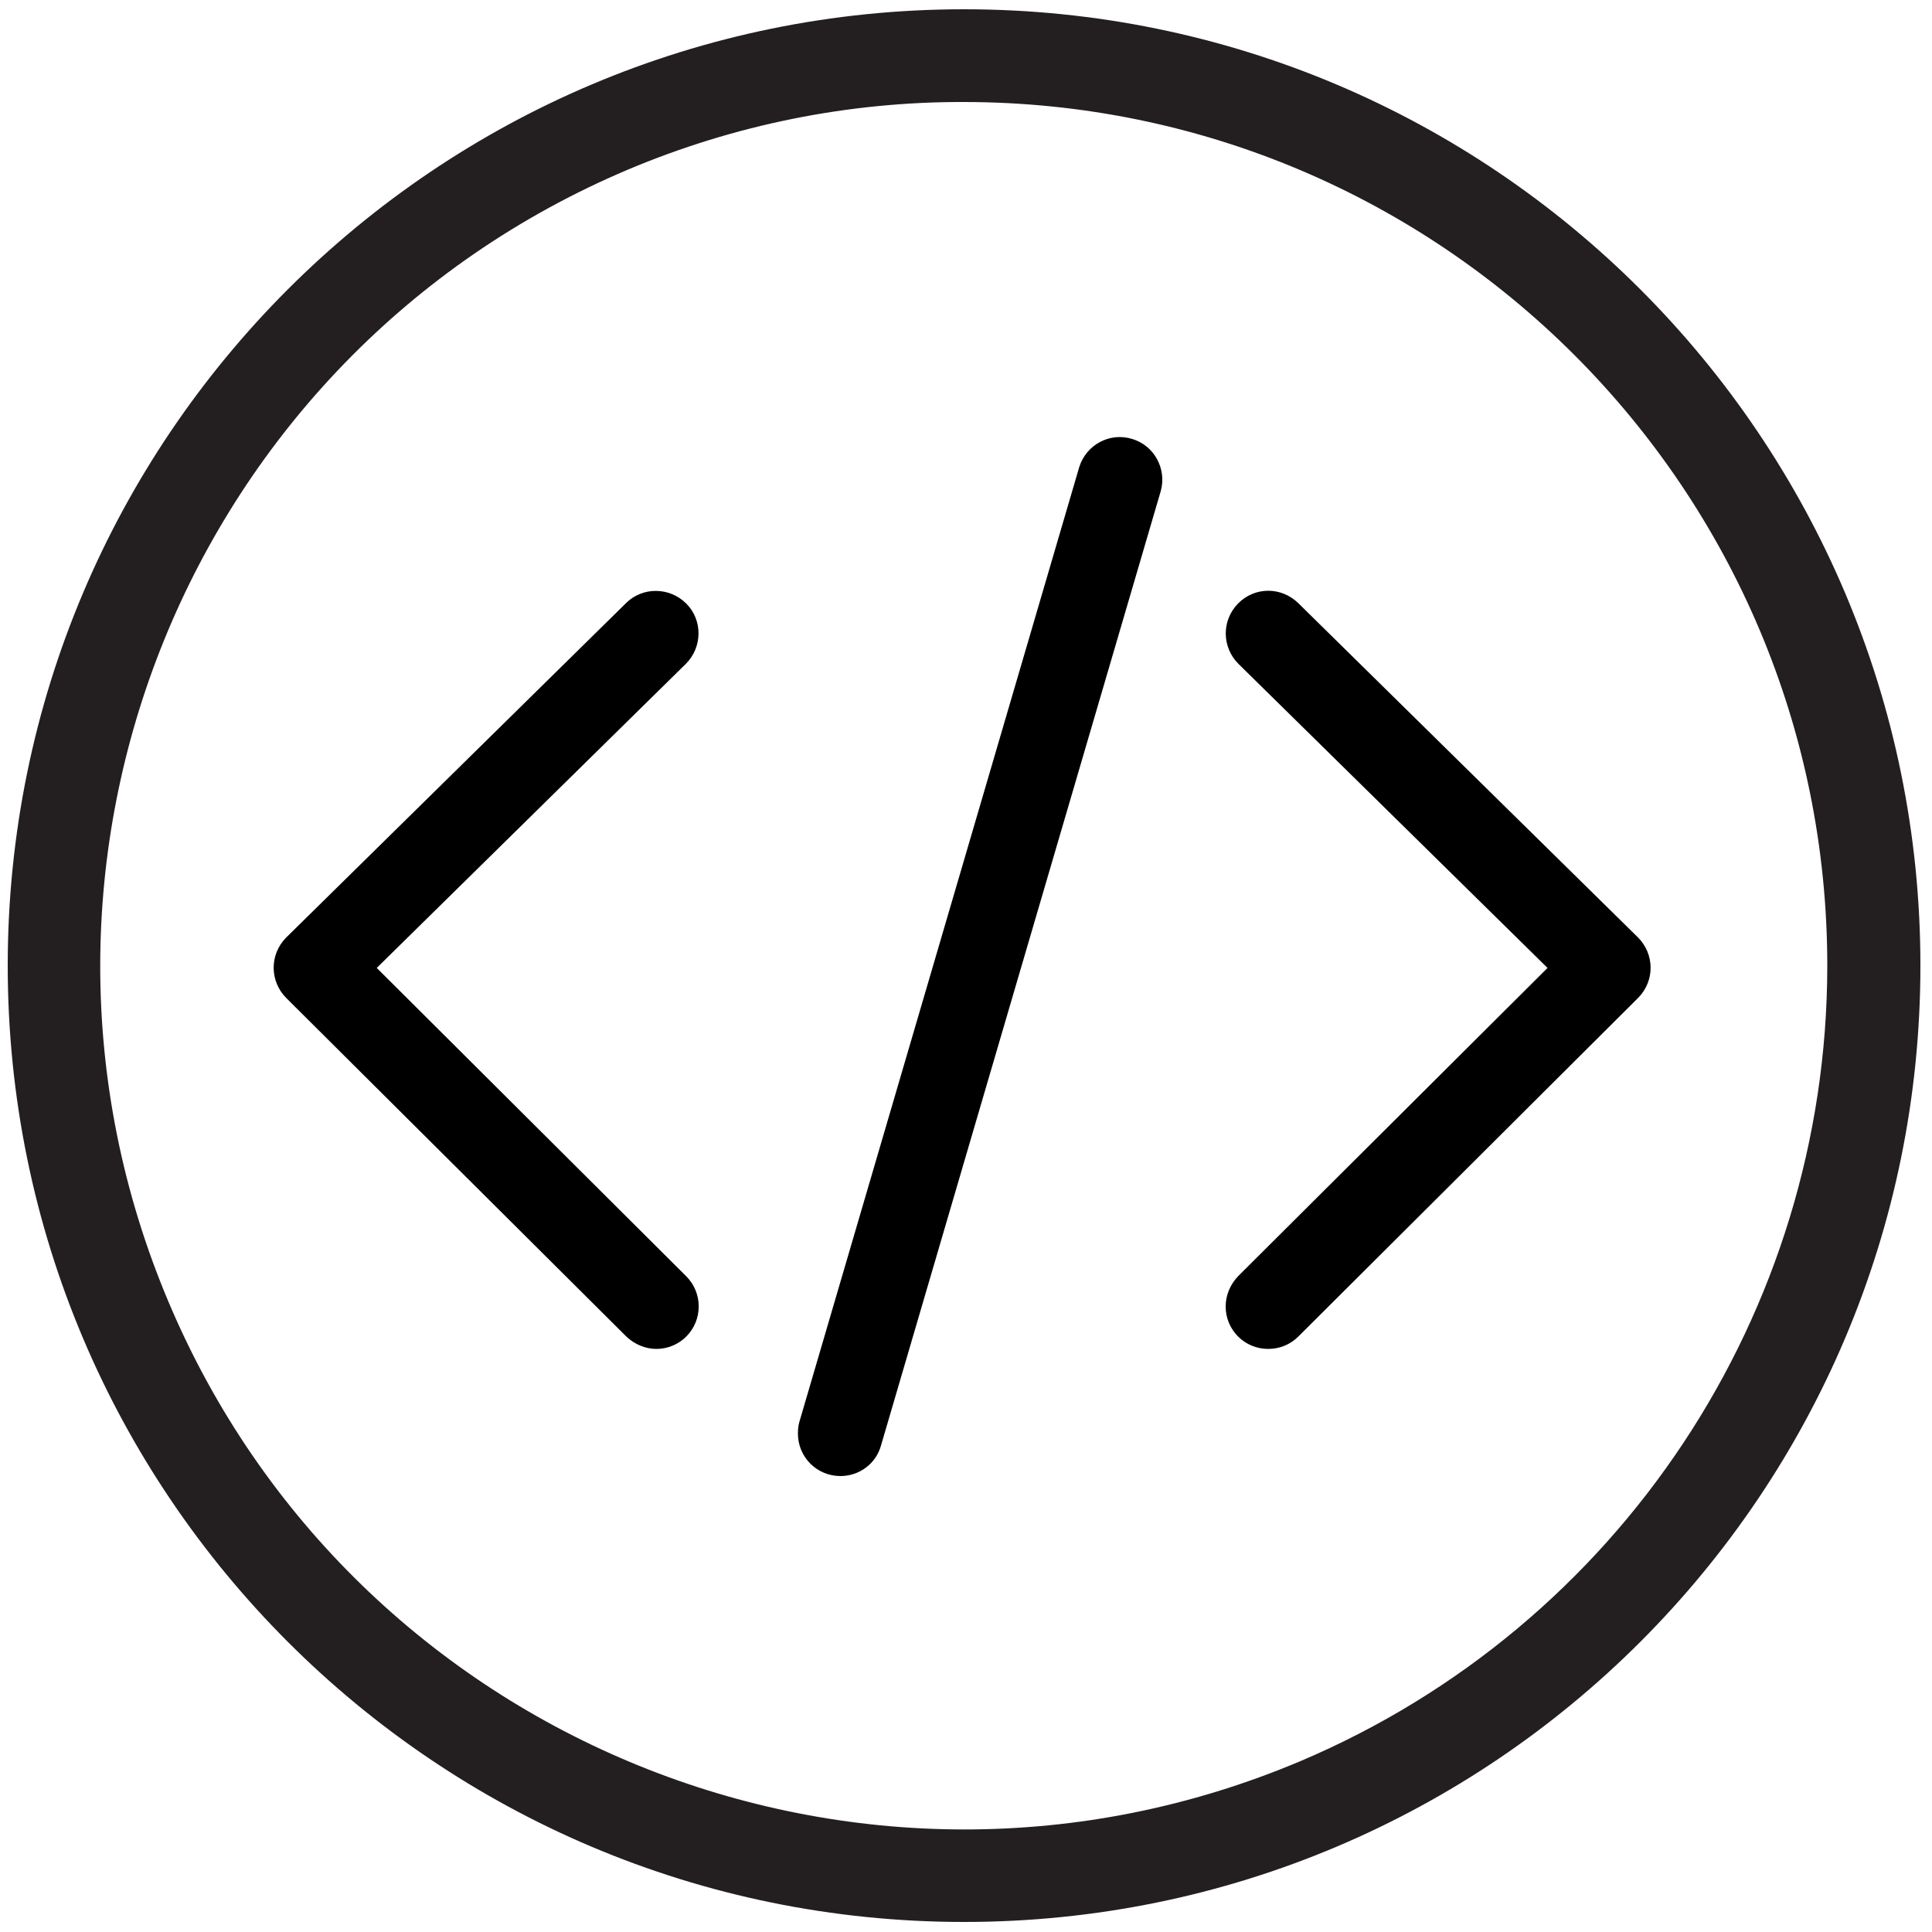 <?xml version="1.0" encoding="utf-8"?>
<!-- Generator: Adobe Illustrator 21.0.2, SVG Export Plug-In . SVG Version: 6.00 Build 0)  -->
<svg version="1.1" id="Layer_1" xmlns="http://www.w3.org/2000/svg" xmlns:xlink="http://www.w3.org/1999/xlink" x="0px" y="0px"
	 viewBox="0 0 500 500" style="enable-background:new 0 0 500 500;" xml:space="preserve">
<style type="text/css">
	.st0{fill:#231F20;}
</style>
<title>Portal_IconFont-shapes</title>
<path class="st0" d="M249.5,26.4C373,26.5,473,126.6,472.9,250.1c-0.1,89.7-53.8,170.7-136.4,205.7c-113.7,48-244.9-5.2-292.9-118.9
	S48.8,92,162.5,43.9C190,32.3,219.6,26.3,249.5,26.4 M249.5,2.4C112.8,2.4,2,113.2,2,249.9s110.8,247.5,247.5,247.5
	S497,386.6,497,249.9S386.2,2.4,249.5,2.4L249.5,2.4z"/>
<path d="M169.9,349.1c-2.9,0-5.7-1.2-7.8-3.2l-88-87.6c-4.3-4.3-4.4-11.2-0.1-15.6c0,0,0.1-0.1,0.1-0.1l87.9-86.5
	c4.3-4.3,11.3-4.2,15.6,0.1c4.3,4.3,4.2,11.3-0.1,15.6l0,0l-80,78.7l80.1,79.8c4.3,4.3,4.3,11.3,0,15.6
	C175.6,347.9,172.8,349.1,169.9,349.1L169.9,349.1z"/>
<path d="M328.2,349.1c-6.1,0-11-4.9-11-11c0-2.9,1.2-5.7,3.2-7.8l80.1-79.8l-80-78.7c-4.3-4.3-4.4-11.2-0.1-15.6s11.2-4.4,15.6-0.1
	l87.9,86.5c4.3,4.3,4.4,11.2,0.1,15.6c0,0-0.1,0.1-0.1,0.1L336,345.9C333.9,348,331.1,349.1,328.2,349.1z"/>
<path d="M217.5,382c-6.1,0-11-4.9-11-11c0-1.1,0.1-2.1,0.4-3.1l72.4-247c1.8-5.8,7.9-9.1,13.7-7.3c5.7,1.7,9,7.7,7.4,13.5l-72.4,247
	C226.7,378.8,222.4,382,217.5,382z"/>
</svg>
